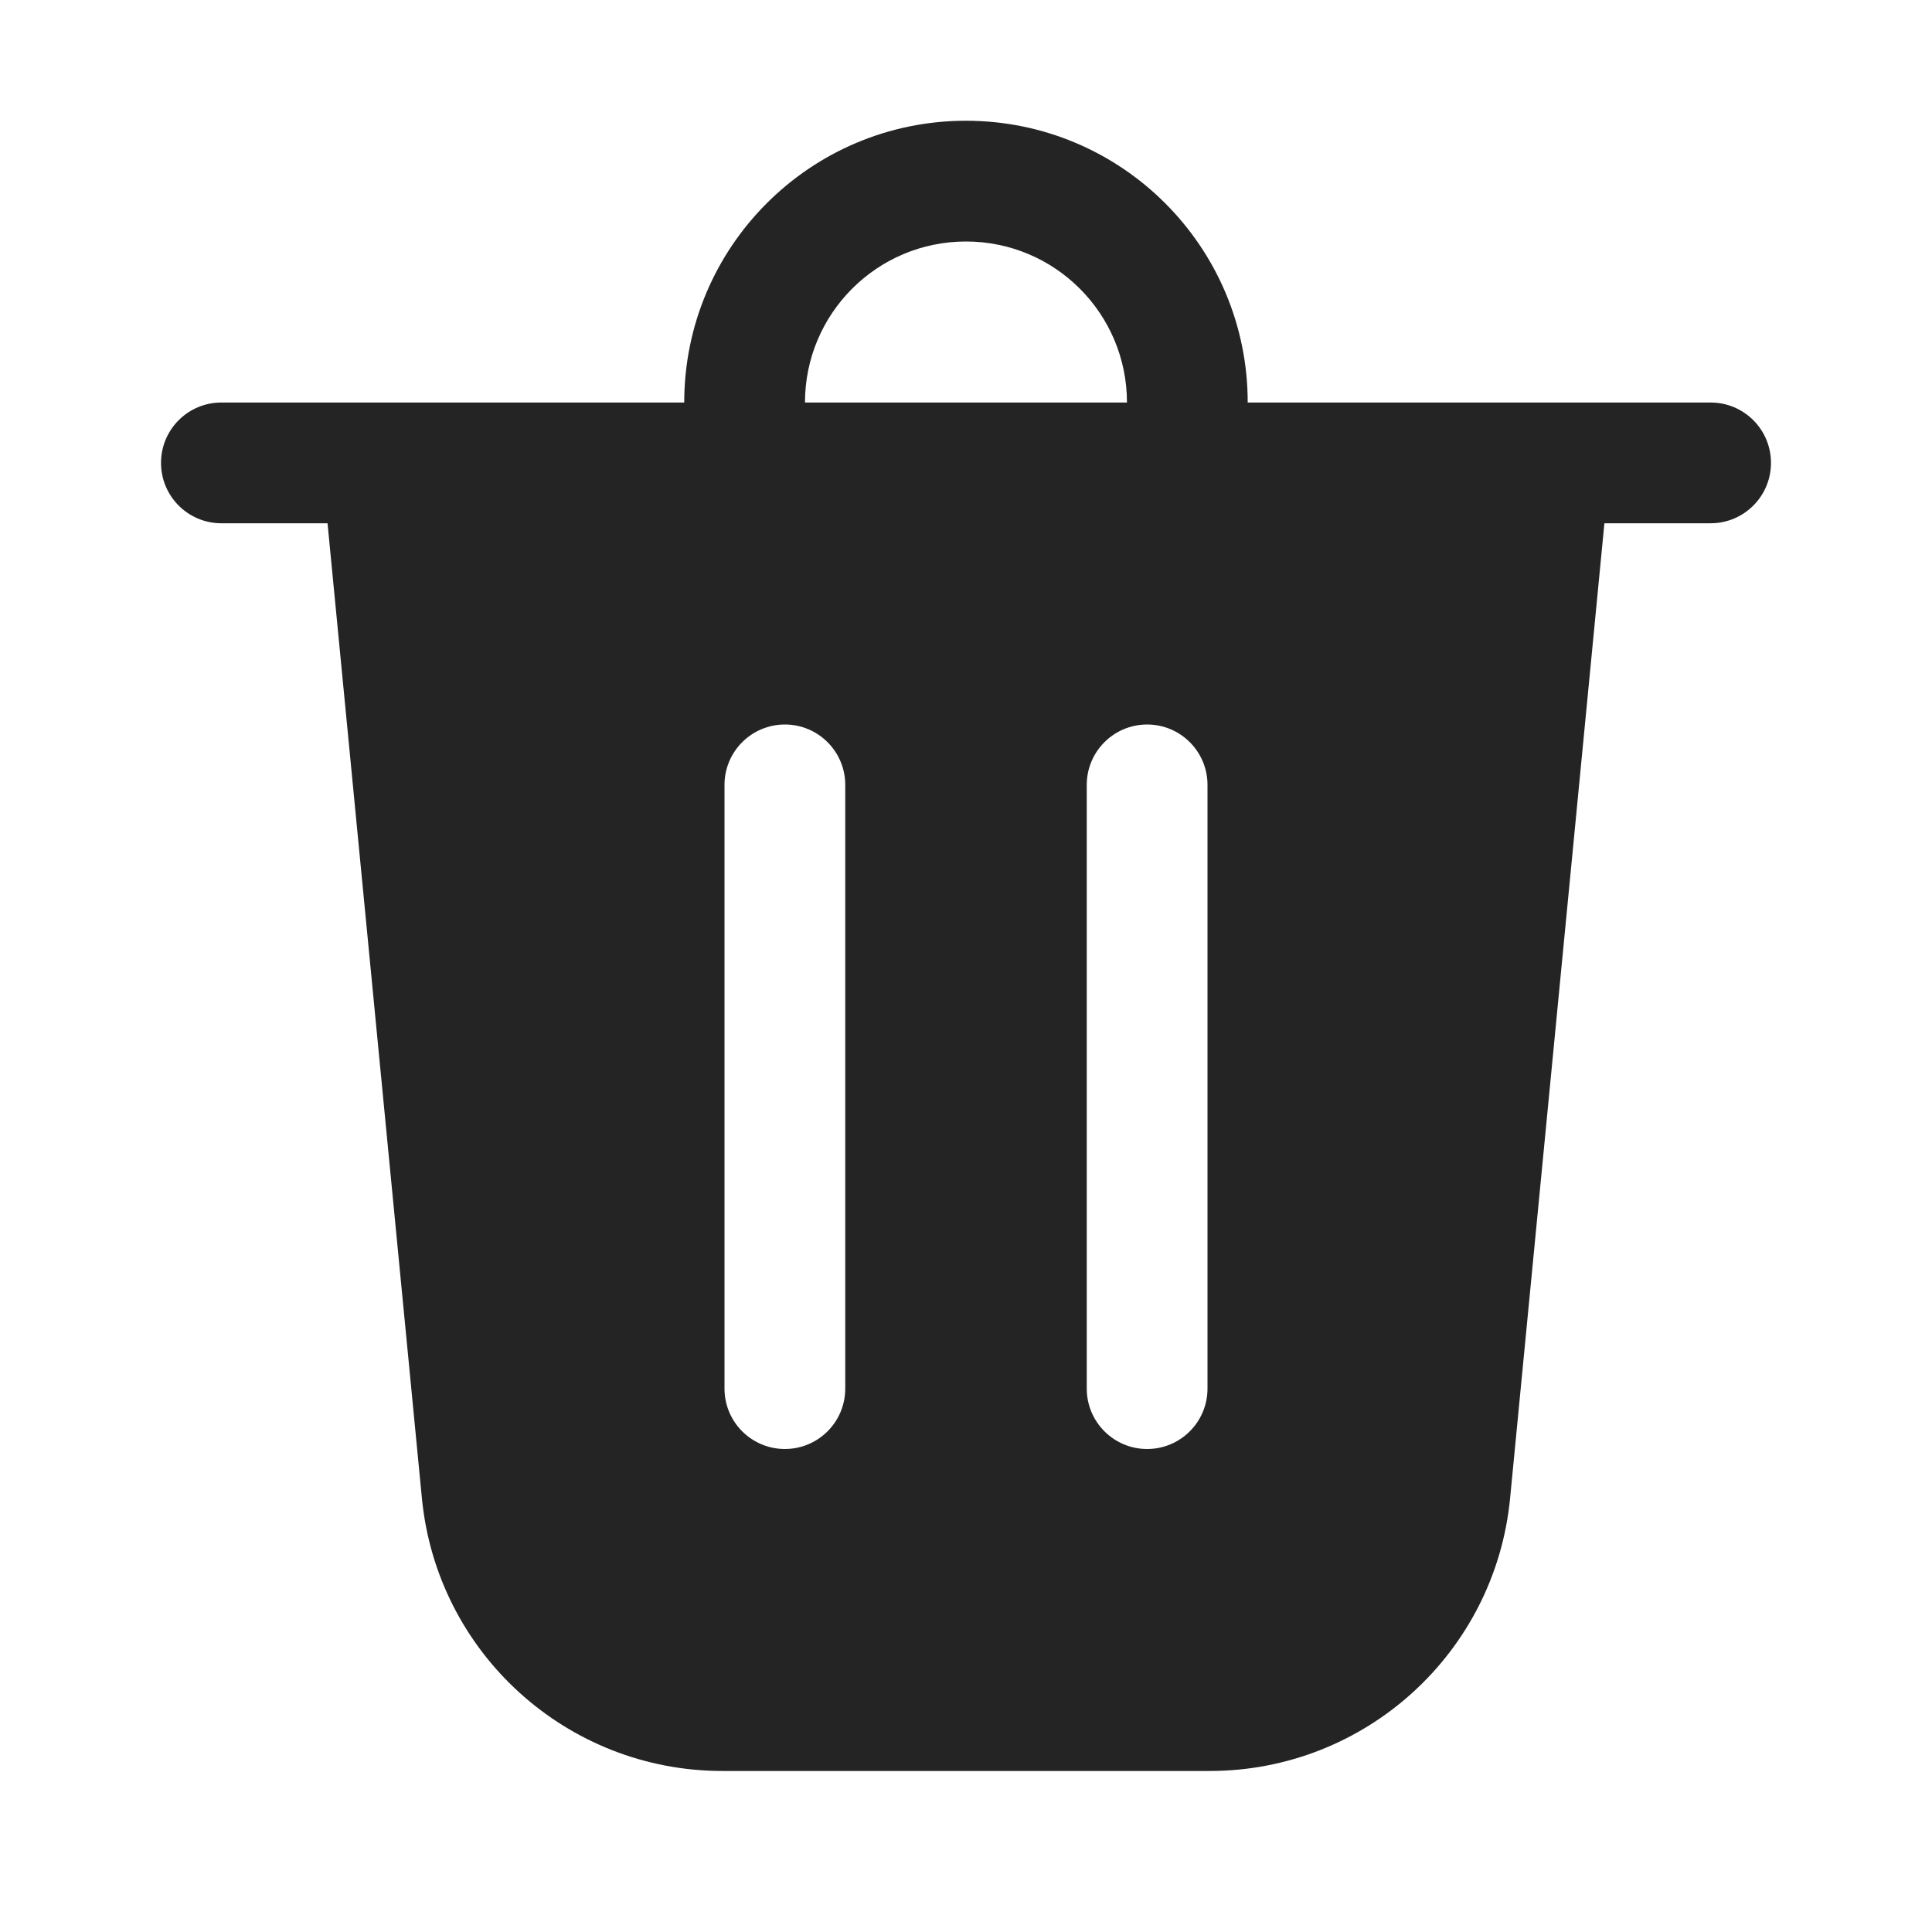 <svg width="32" height="32" viewBox="0 0 32 32" fill="none" xmlns="http://www.w3.org/2000/svg">
<path d="M13.333 6.667H18.666C18.666 5.194 17.473 4 16 4C14.527 4 13.333 5.194 13.333 6.667ZM11.333 6.667C11.333 4.089 13.422 2 16 2C18.577 2 20.666 4.089 20.666 6.667H28.333C28.886 6.667 29.333 7.114 29.333 7.667C29.333 8.219 28.886 8.667 28.333 8.667H26.574L25.012 24.815C24.764 27.378 22.61 29.333 20.035 29.333H11.965C9.39 29.333 7.236 27.378 6.988 24.815L5.425 8.667H3.667C3.114 8.667 2.667 8.219 2.667 7.667C2.667 7.114 3.114 6.667 3.667 6.667H11.333ZM14 13C14 12.448 13.552 12 13 12C12.448 12 12 12.448 12 13V23C12 23.552 12.448 24 13 24C13.552 24 14 23.552 14 23V13ZM19 12C18.448 12 18 12.448 18 13V23C18 23.552 18.448 24 19 24C19.552 24 20 23.552 20 23V13C20 12.448 19.552 12 19 12Z" fill="#242424"/>
</svg>
